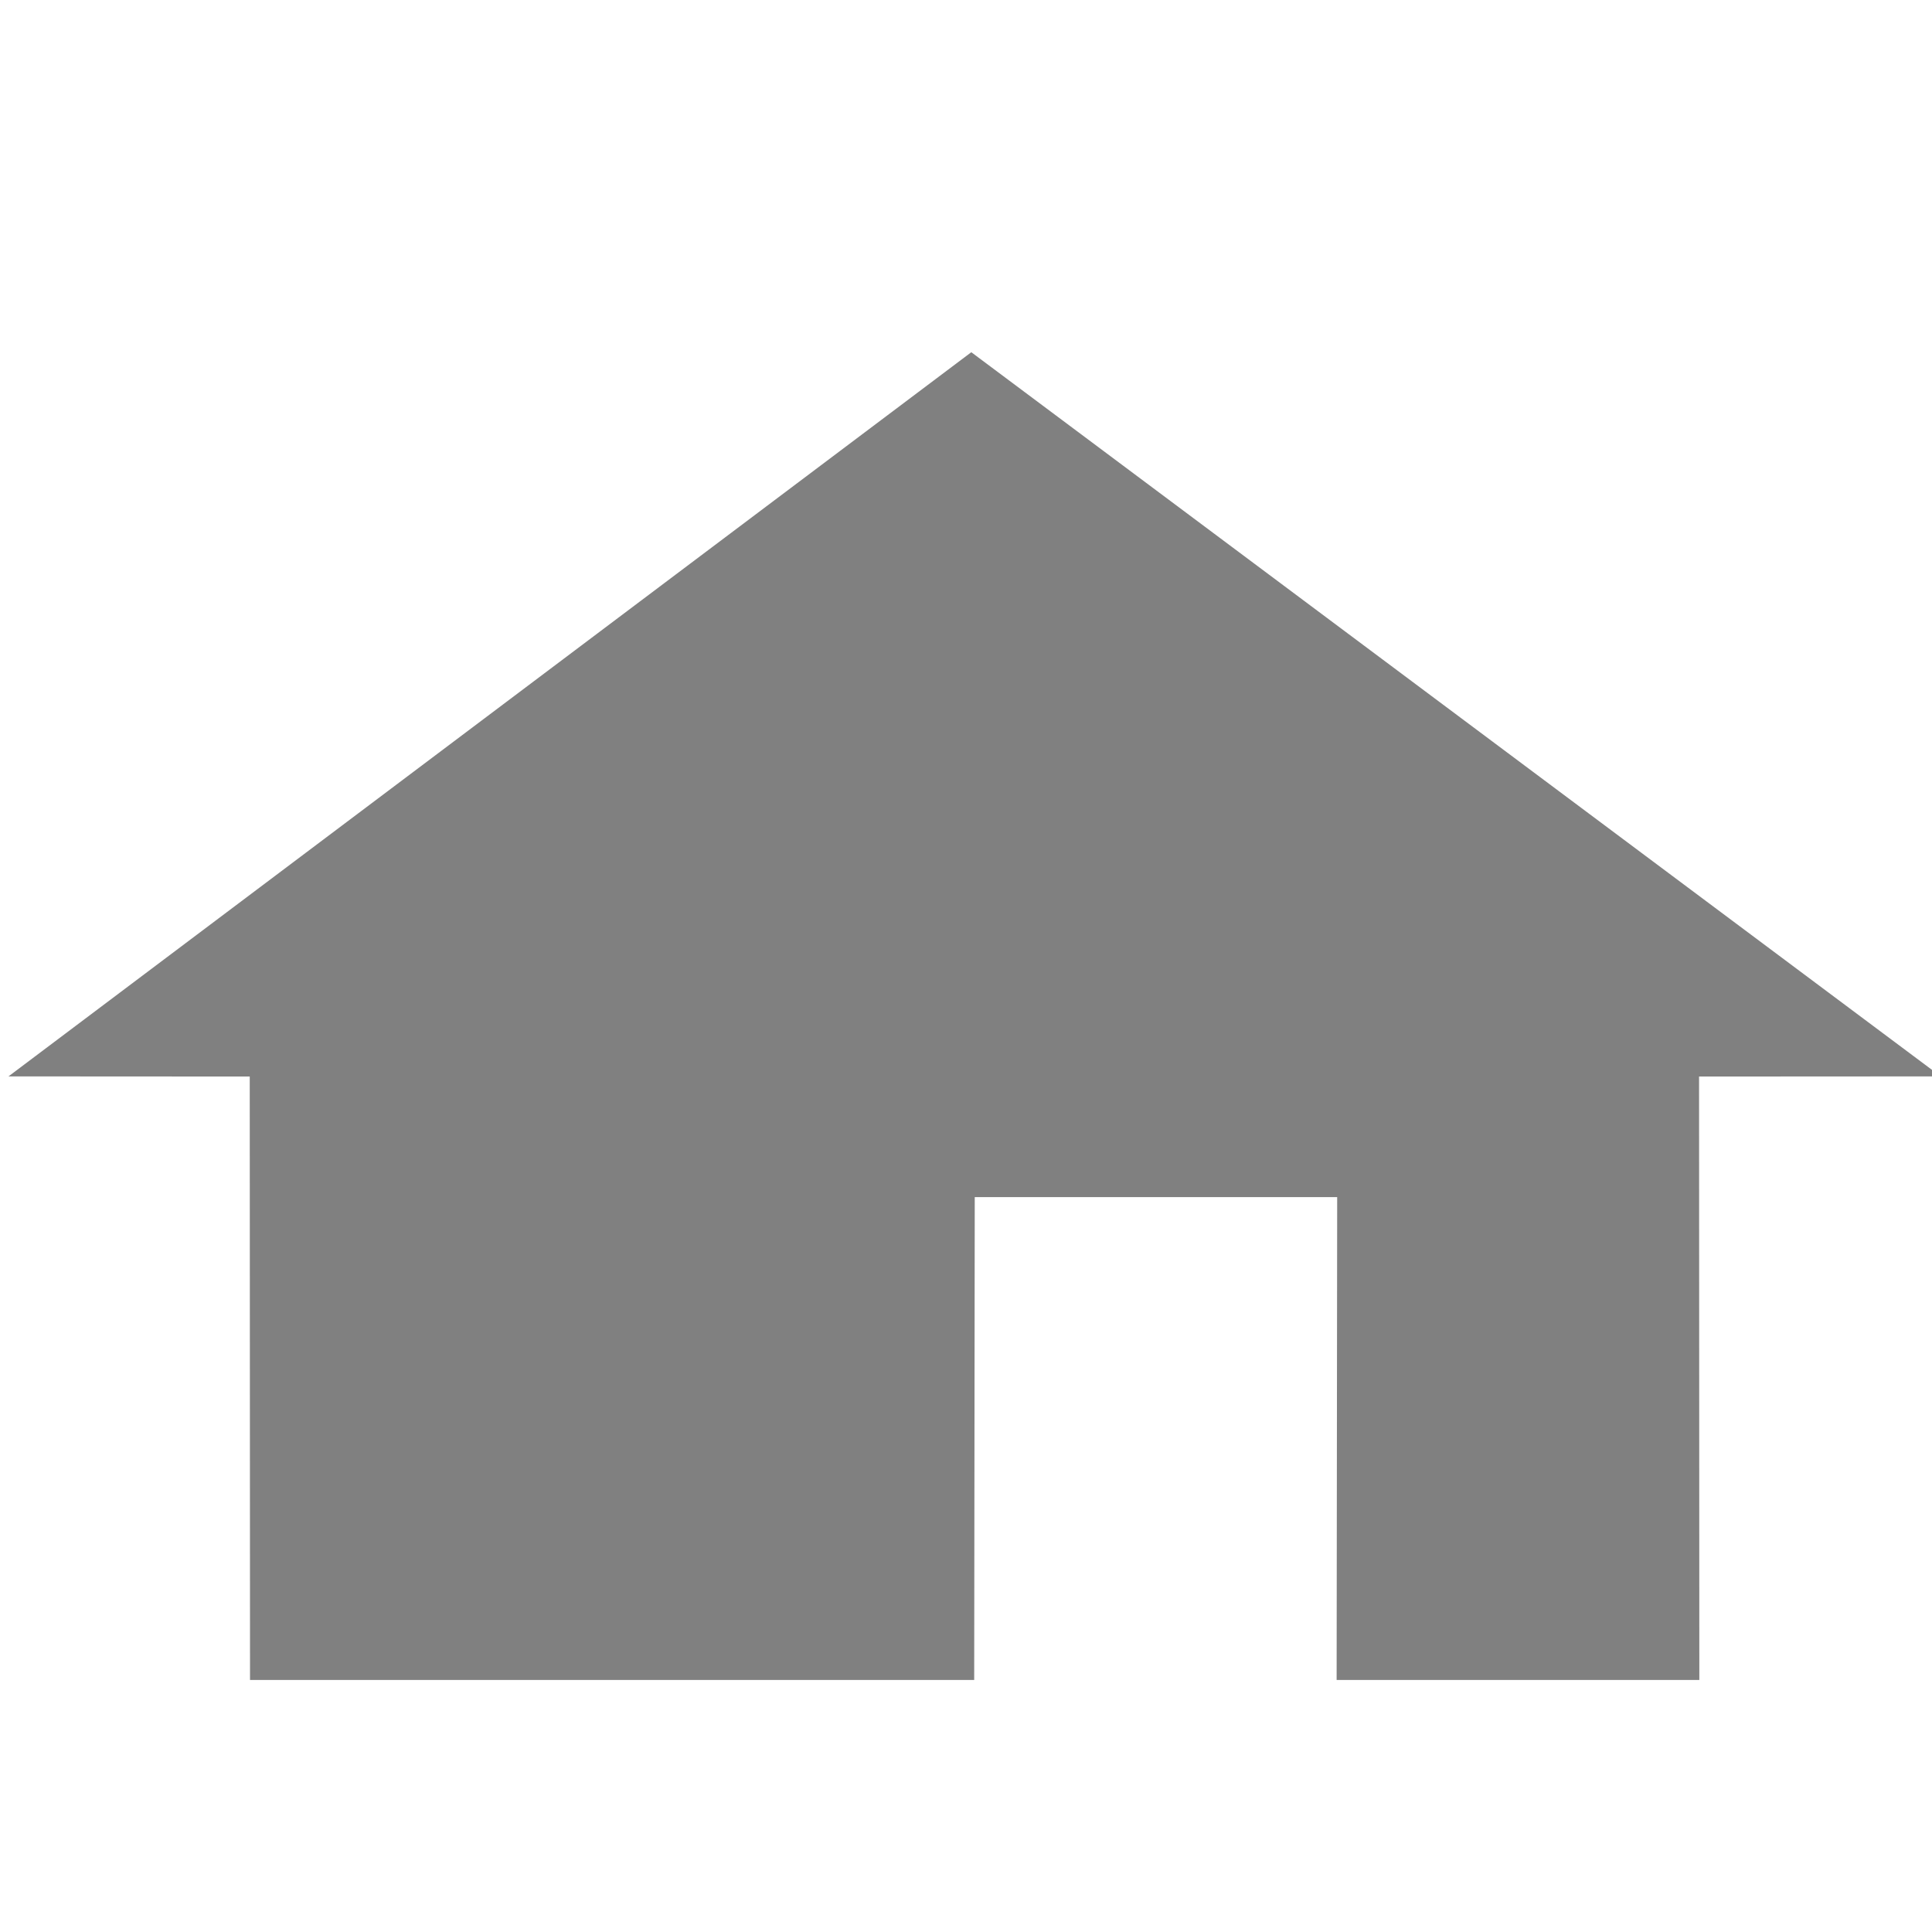 <svg width="16" height="16" version="1.1" viewBox="0 0 16 16" xmlns="http://www.w3.org/2000/svg">
<defs>
<style id="current-color-scheme" type="text/css">.ColorScheme-Text { color:#444444; } .ColorScheme-Highlight { color:#5294e2; }</style>
</defs>
<g transform="matrix(1.143 0 0 1.152 -532.57 -216.22)">
<path d="m467.75 195.43 2e-3 4.338 5.247 2e-5 4e-3 -3.471h2.626l-4e-3 3.471h2.628l-2e-3 -4.338 1.751-1e-3 -7.024-5.206-6.976 5.206z" fill="#808080" fill-rule="evenodd"/>
</g>
</svg>
